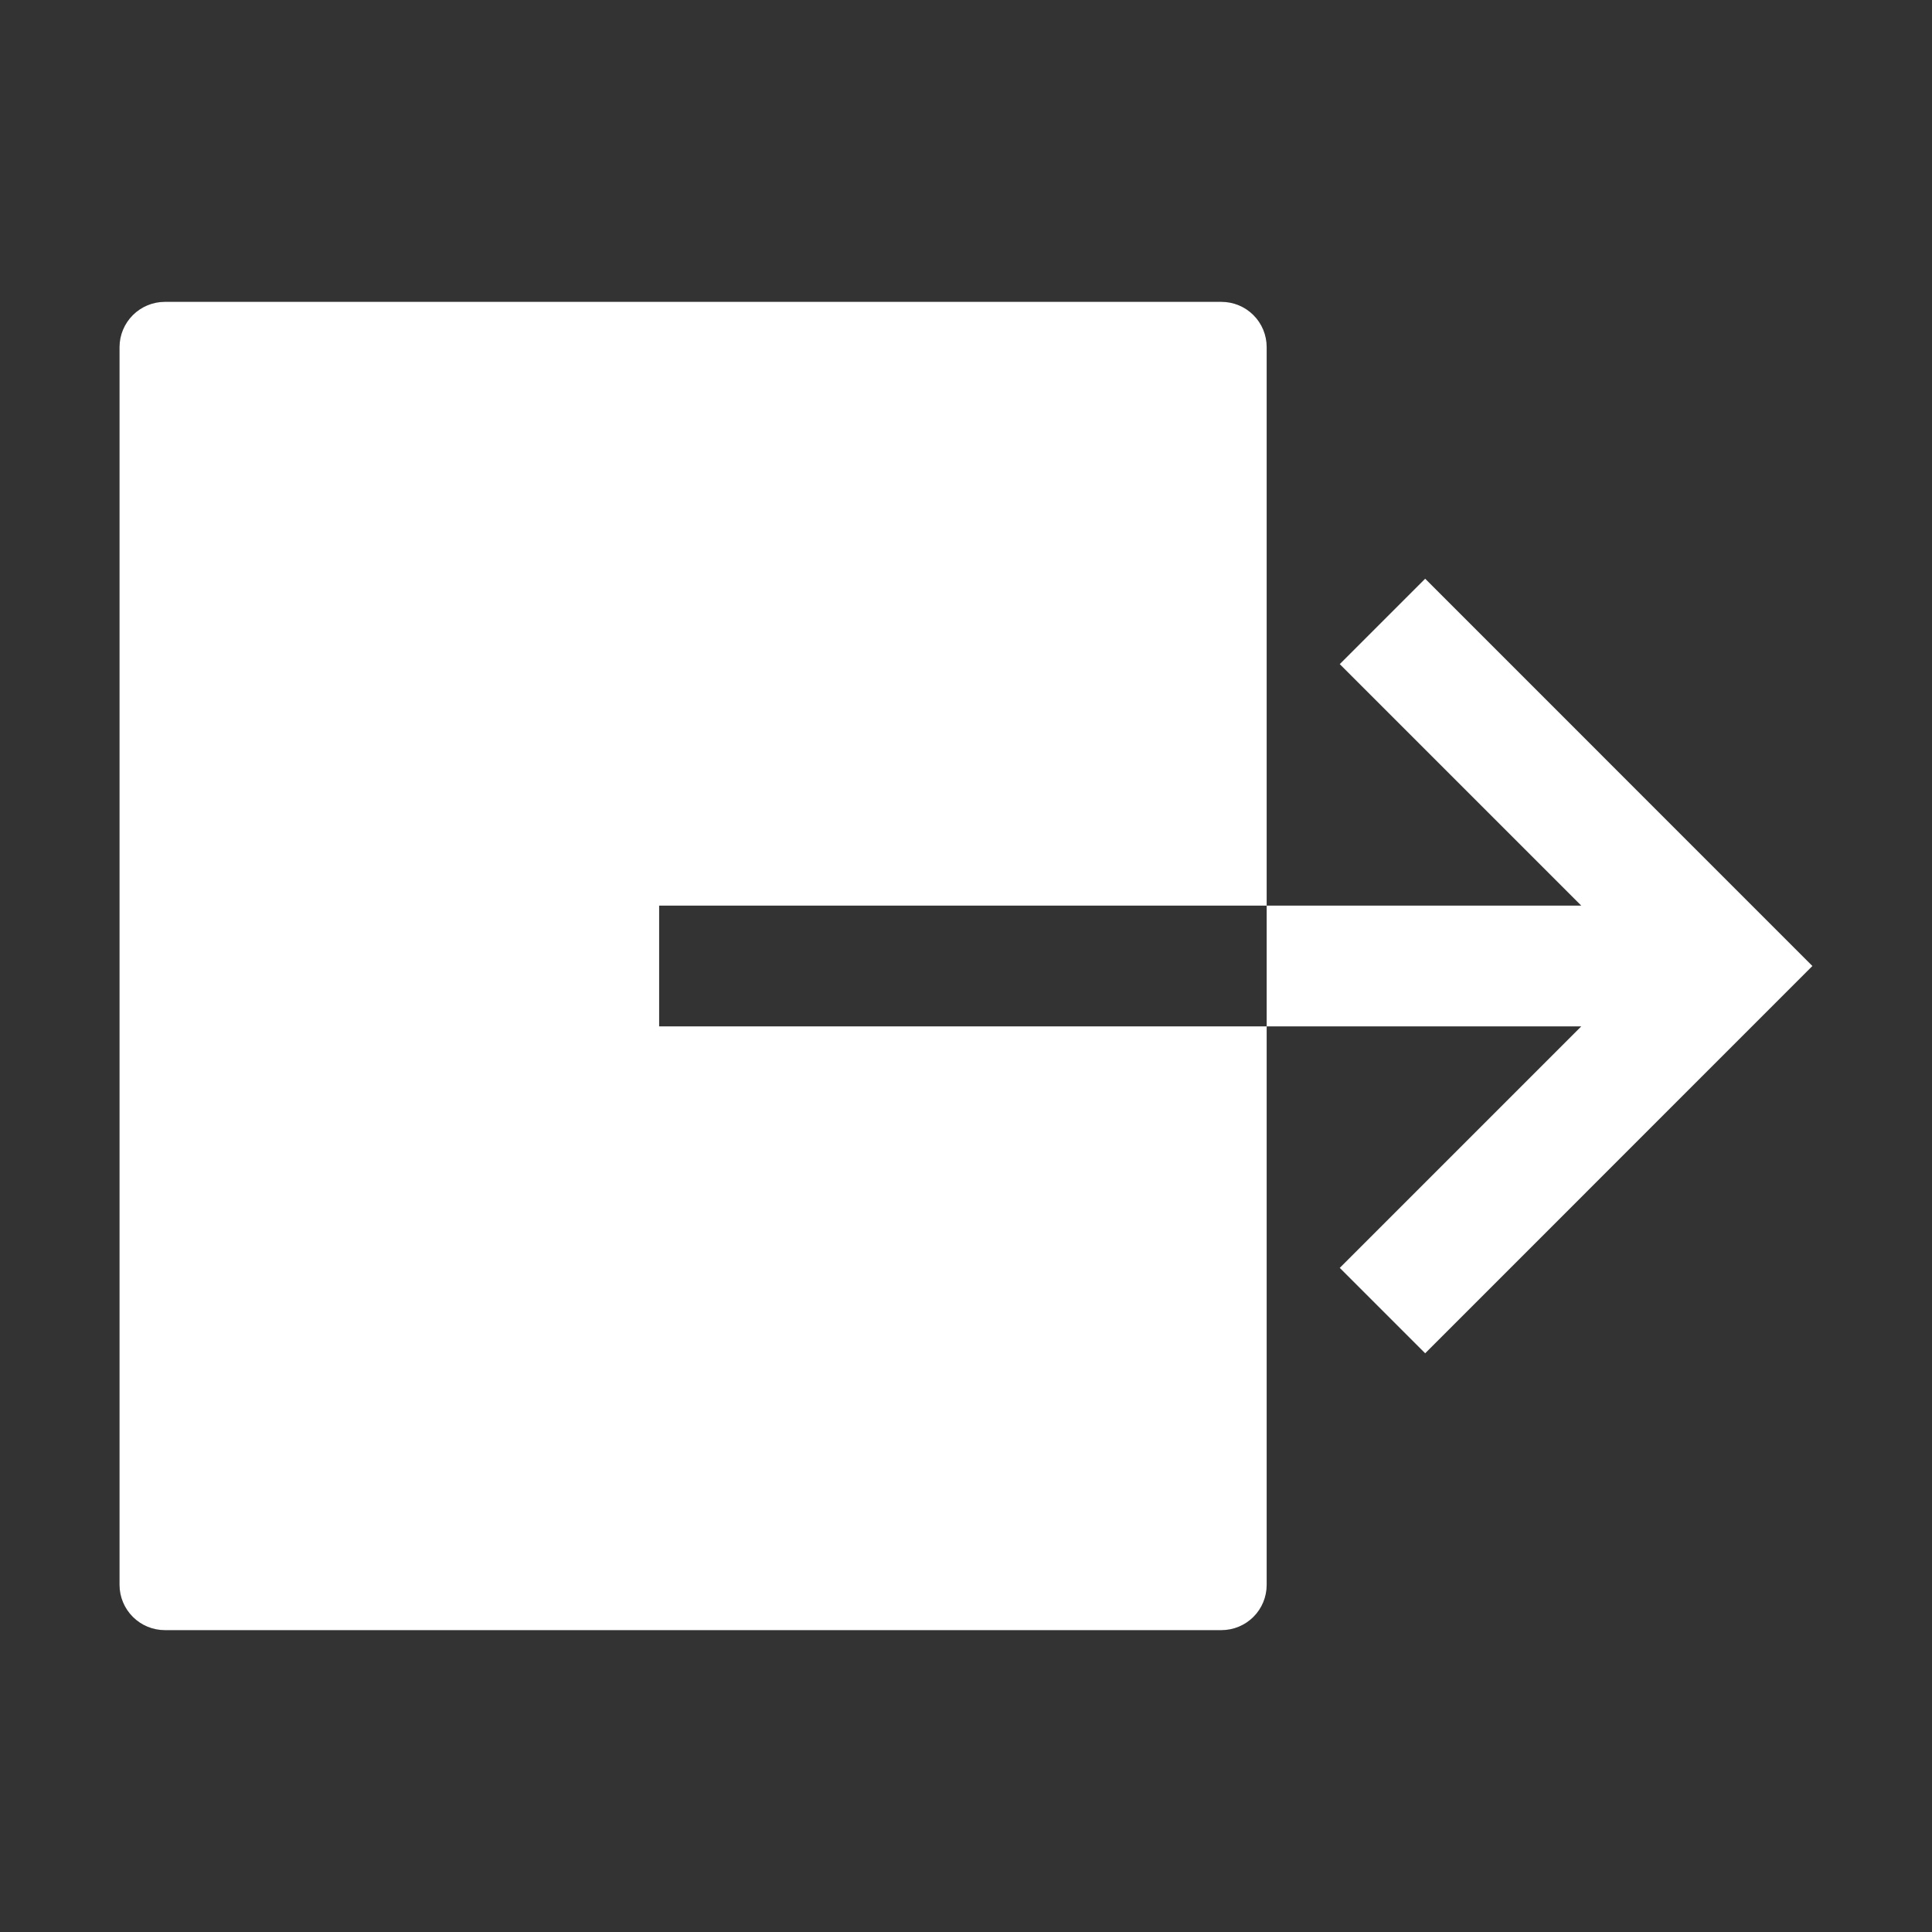 <svg width="24" height="24" viewBox="0 0 24 24" fill="none" xmlns="http://www.w3.org/2000/svg">
<rect x="0" y="0" width="24" height="24" fill="#333333" stroke="none"/>
<path d="M15.735 12.75H8.188V11.25H15.735V4.312C15.735 4.163 15.676 4.02 15.571 3.915C15.465 3.809 15.322 3.75 15.173 3.75H2.048C1.899 3.75 1.756 3.809 1.65 3.915C1.545 4.02 1.485 4.163 1.485 4.312V19.688C1.485 19.837 1.545 19.98 1.65 20.085C1.756 20.191 1.899 20.25 2.048 20.25H15.173C15.322 20.25 15.465 20.191 15.571 20.085C15.676 19.98 15.735 19.837 15.735 19.688V12.75Z" fill="white"/>
<path d="M19.643 12.75L16.643 15.75L17.704 16.811L22.514 12L17.704 7.189L16.643 8.25L19.643 11.25H15.735V12.75H19.643Z" fill="white"/>
</svg>
